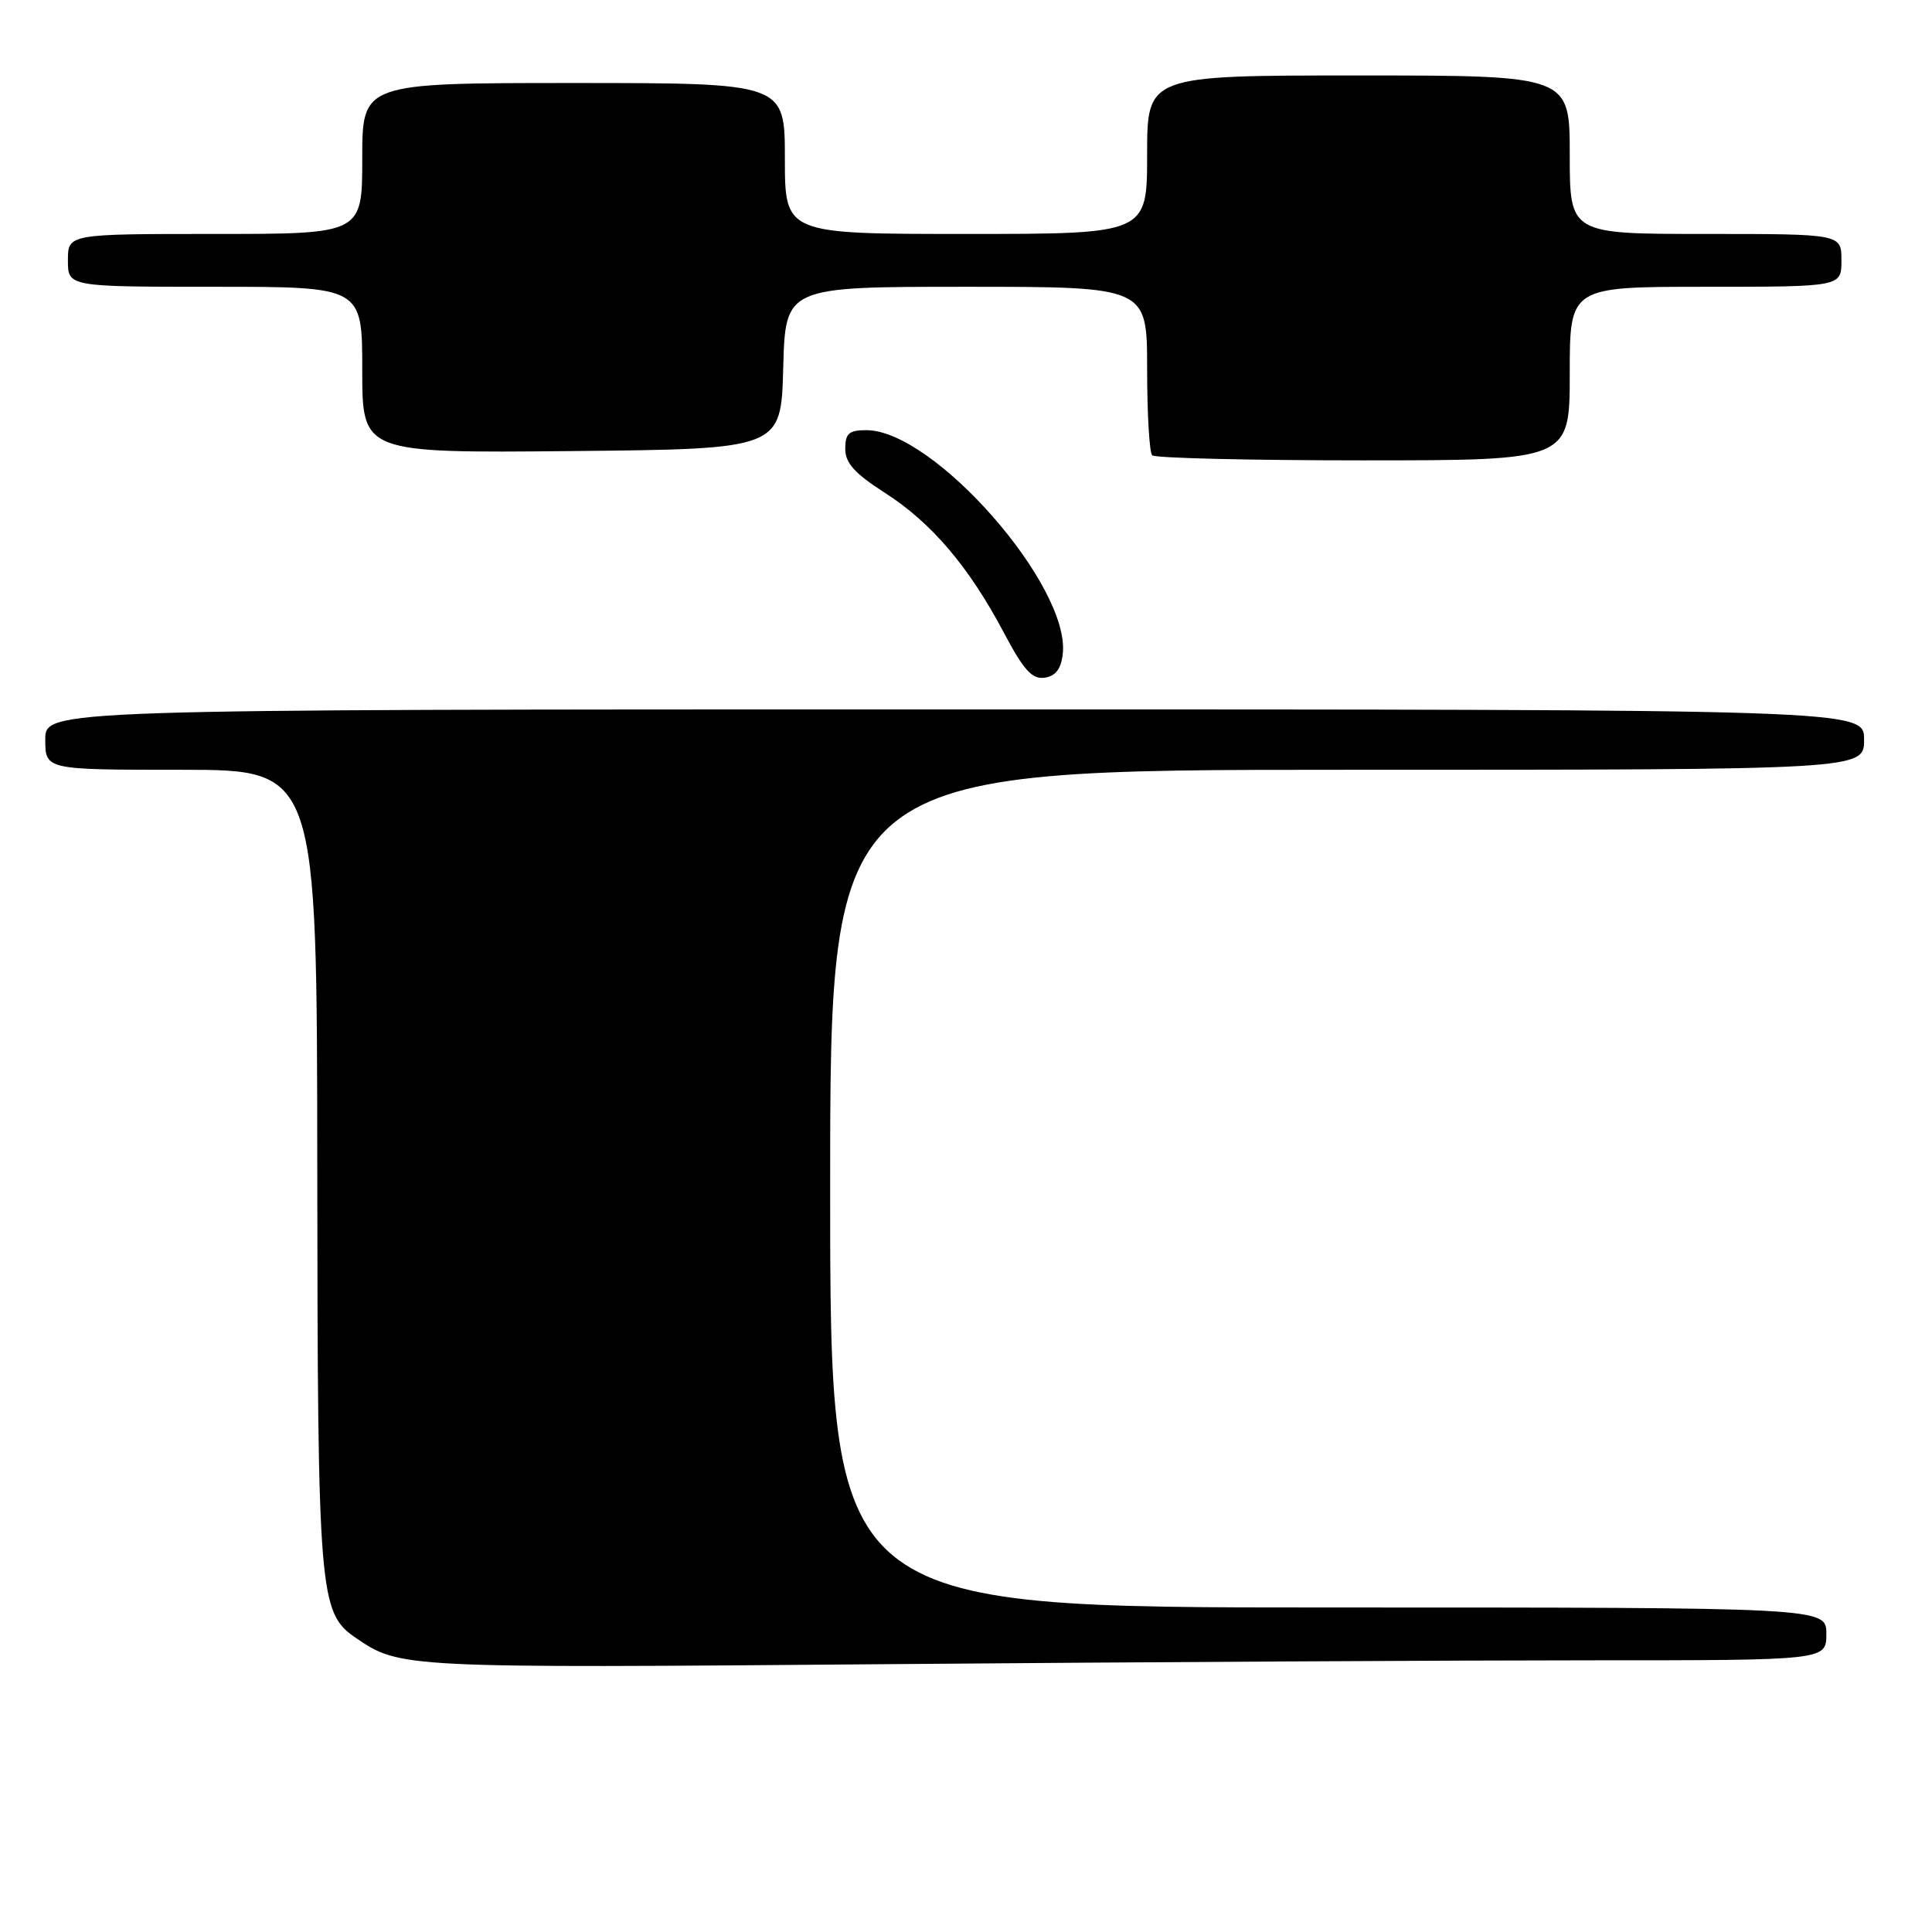<?xml version="1.0" encoding="UTF-8" standalone="no"?>
<!DOCTYPE svg PUBLIC "-//W3C//DTD SVG 1.1//EN" "http://www.w3.org/Graphics/SVG/1.1/DTD/svg11.dtd" >
<svg xmlns="http://www.w3.org/2000/svg" xmlns:xlink="http://www.w3.org/1999/xlink" version="1.1" viewBox="0 0 256 256">
 <g >
 <path fill="currentColor"
d=" M 210.75 220.00 C 242.00 220.00 242.00 220.00 242.00 216.50 C 242.00 213.00 242.00 213.00 176.00 213.00 C 110.00 213.00 110.00 213.00 110.00 157.50 C 110.00 102.00 110.00 102.00 178.50 102.00 C 247.00 102.00 247.00 102.00 247.00 98.00 C 247.00 94.00 247.00 94.00 126.50 94.00 C 6.00 94.00 6.00 94.00 6.00 98.00 C 6.00 102.00 6.00 102.00 24.00 102.00 C 42.00 102.00 42.00 102.00 42.04 154.75 C 42.09 211.24 42.29 213.70 47.11 217.00 C 52.99 221.03 53.16 221.04 117.50 220.51 C 151.60 220.23 193.56 220.00 210.75 220.00 Z  M 140.82 86.66 C 141.86 77.66 123.74 57.00 114.80 57.00 C 112.49 57.00 112.00 57.43 112.00 59.47 C 112.00 61.35 113.24 62.73 117.25 65.30 C 123.43 69.26 128.38 75.08 133.00 83.80 C 135.64 88.80 136.76 90.03 138.41 89.80 C 139.87 89.59 140.60 88.64 140.82 86.66 Z  M 208.00 49.50 C 208.00 38.00 208.00 38.00 226.00 38.00 C 244.00 38.00 244.00 38.00 244.00 34.50 C 244.00 31.00 244.00 31.00 226.00 31.00 C 208.00 31.00 208.00 31.00 208.00 20.50 C 208.00 10.00 208.00 10.00 180.00 10.00 C 152.00 10.00 152.00 10.00 152.00 20.50 C 152.00 31.00 152.00 31.00 128.00 31.00 C 104.00 31.00 104.00 31.00 104.00 21.00 C 104.00 11.00 104.00 11.00 76.00 11.00 C 48.00 11.00 48.00 11.00 48.00 21.00 C 48.00 31.00 48.00 31.00 28.50 31.00 C 9.00 31.00 9.00 31.00 9.00 34.50 C 9.00 38.00 9.00 38.00 28.50 38.00 C 48.00 38.00 48.00 38.00 48.00 49.02 C 48.00 60.03 48.00 60.03 75.75 59.77 C 103.50 59.50 103.50 59.50 103.78 48.75 C 104.07 38.00 104.07 38.00 128.03 38.00 C 152.00 38.00 152.00 38.00 152.00 48.83 C 152.00 54.79 152.30 59.97 152.67 60.33 C 153.03 60.70 165.63 61.00 180.67 61.00 C 208.00 61.00 208.00 61.00 208.00 49.50 Z "/>
</g>
</svg>